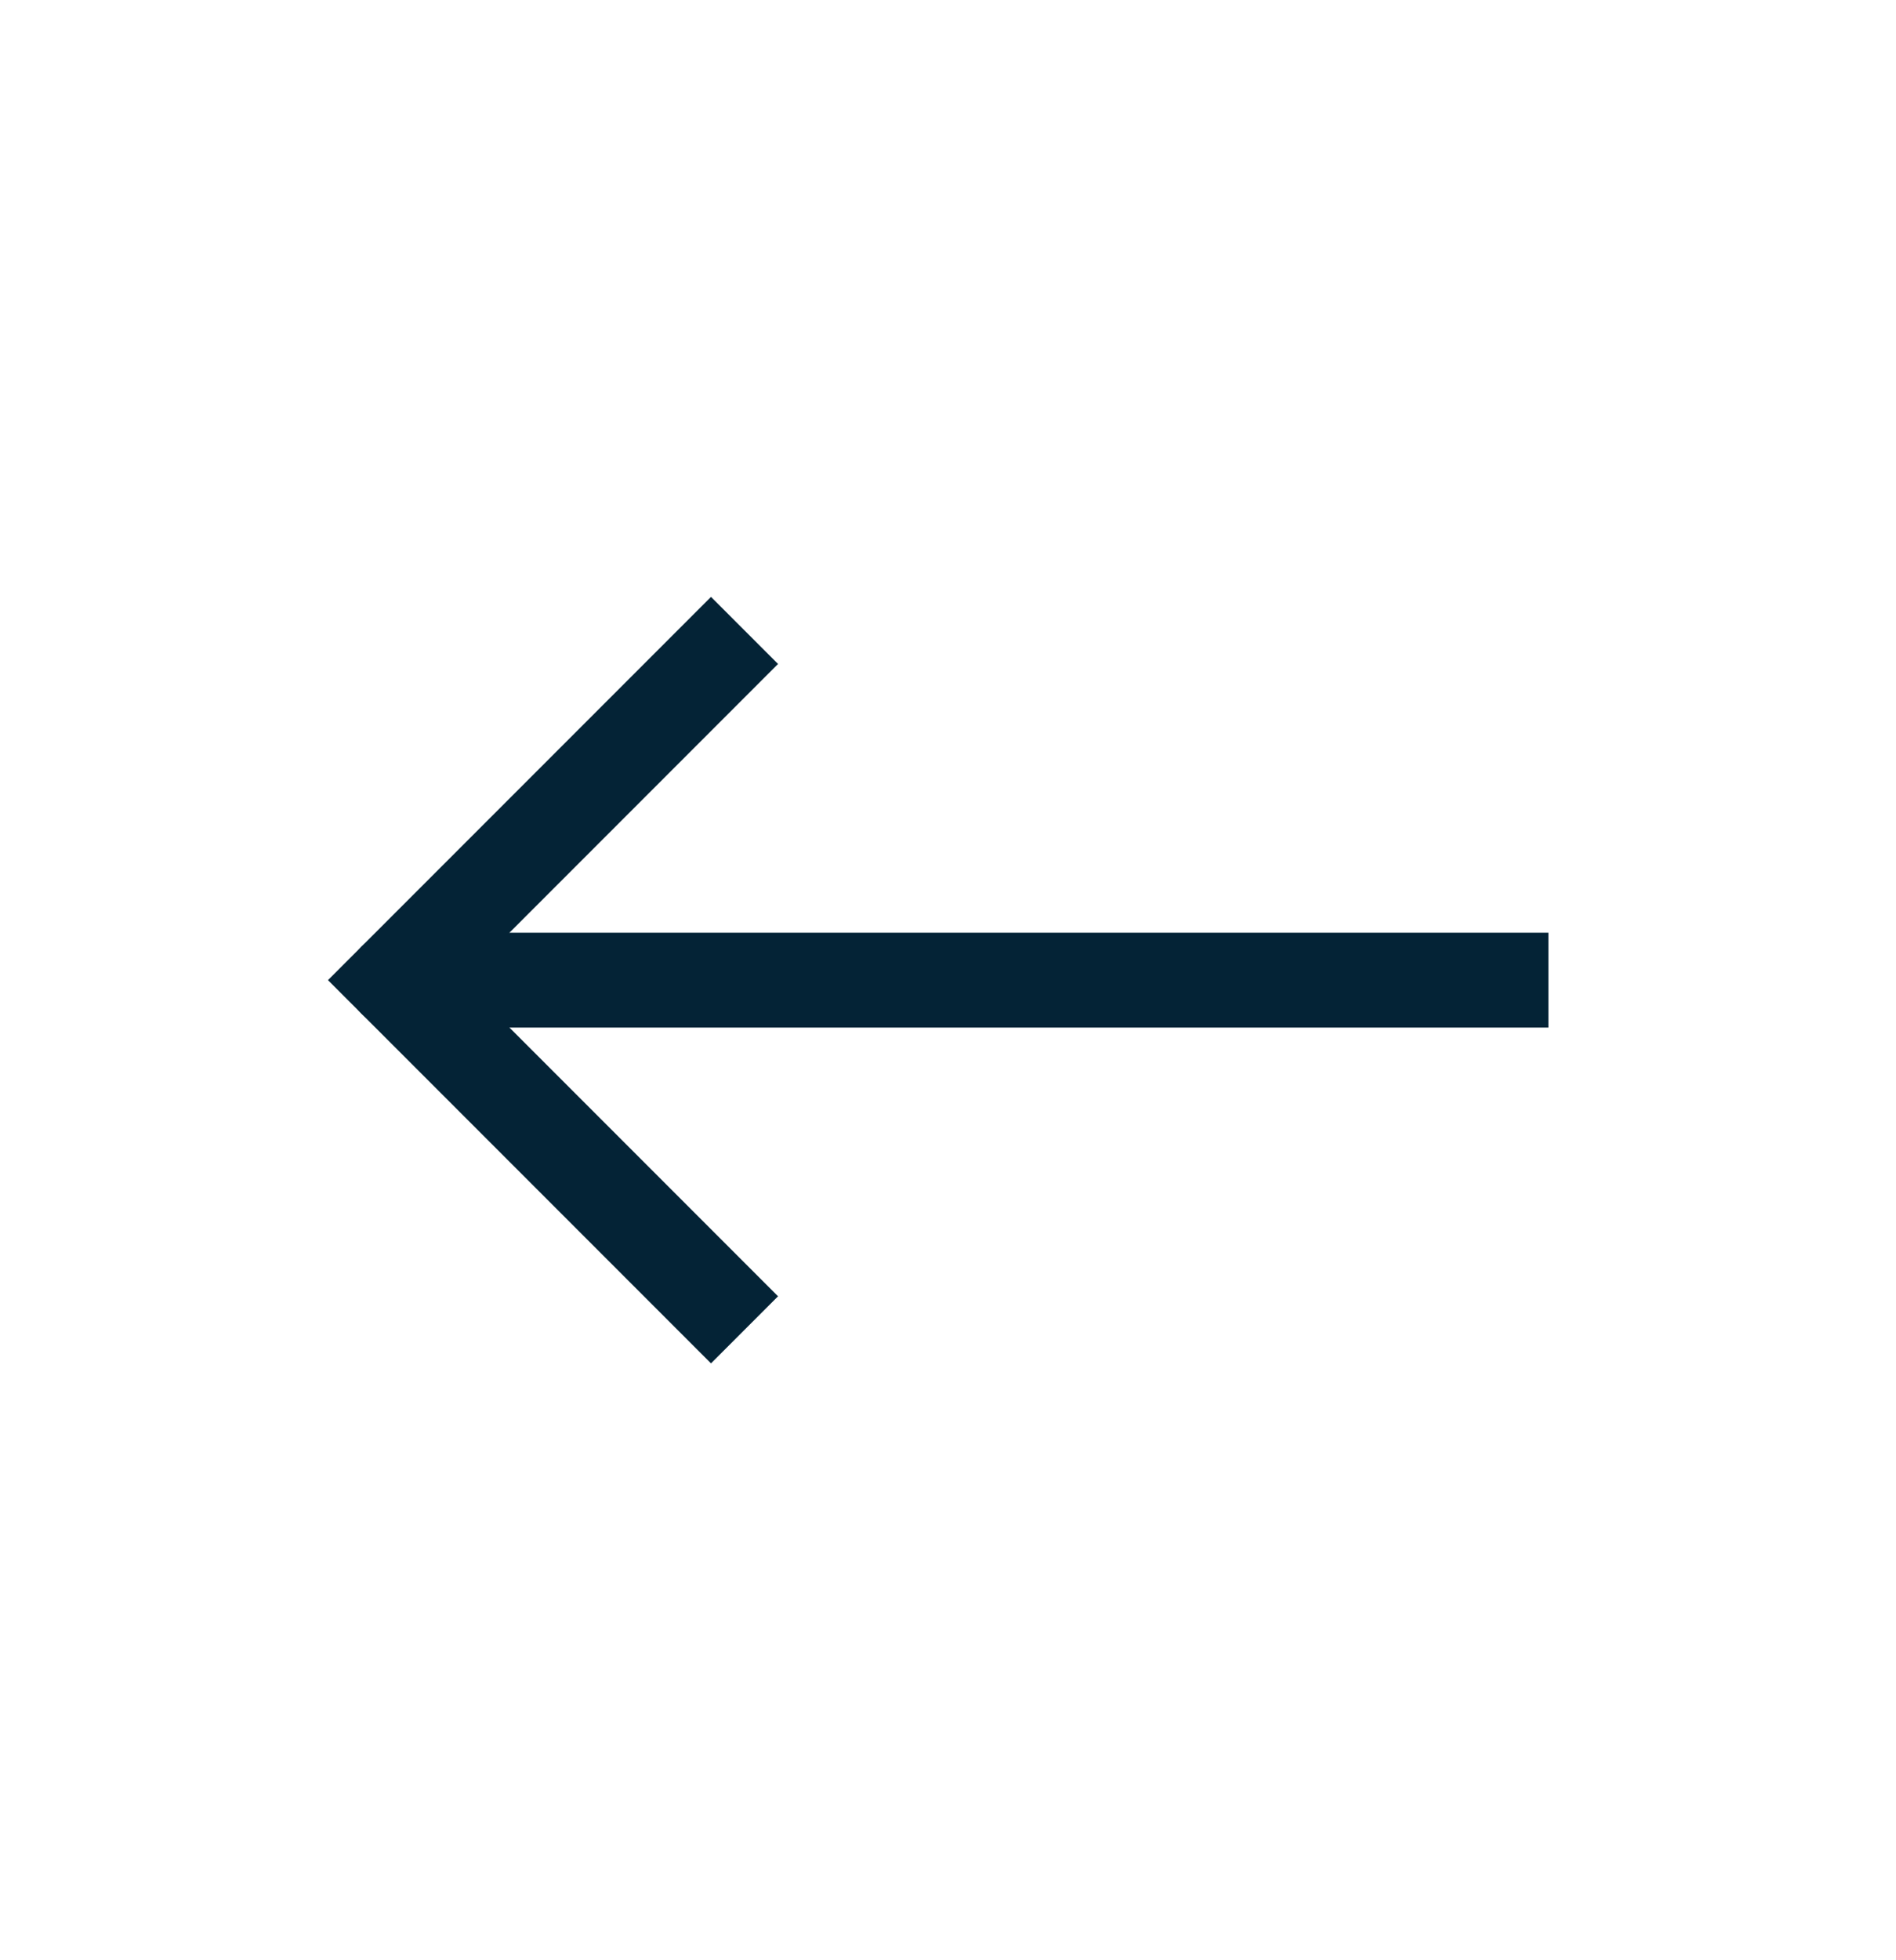 <svg width="30" height="31" viewBox="0 0 30 31" fill="none" xmlns="http://www.w3.org/2000/svg">
<path d="M23.75 14.75H24.5V16.25H23.75V14.75ZM6.25 16.25C5.836 16.25 5.5 15.914 5.5 15.5C5.5 15.086 5.836 14.75 6.25 14.75V16.25ZM23.75 16.25H6.25V14.75L23.75 14.75V16.25Z" fill="#042336"/>
<path d="M11.25 10.5L6.25 15.5L11.25 20.5" stroke="#042336" stroke-width="1.5" stroke-linecap="square"/>
</svg>
